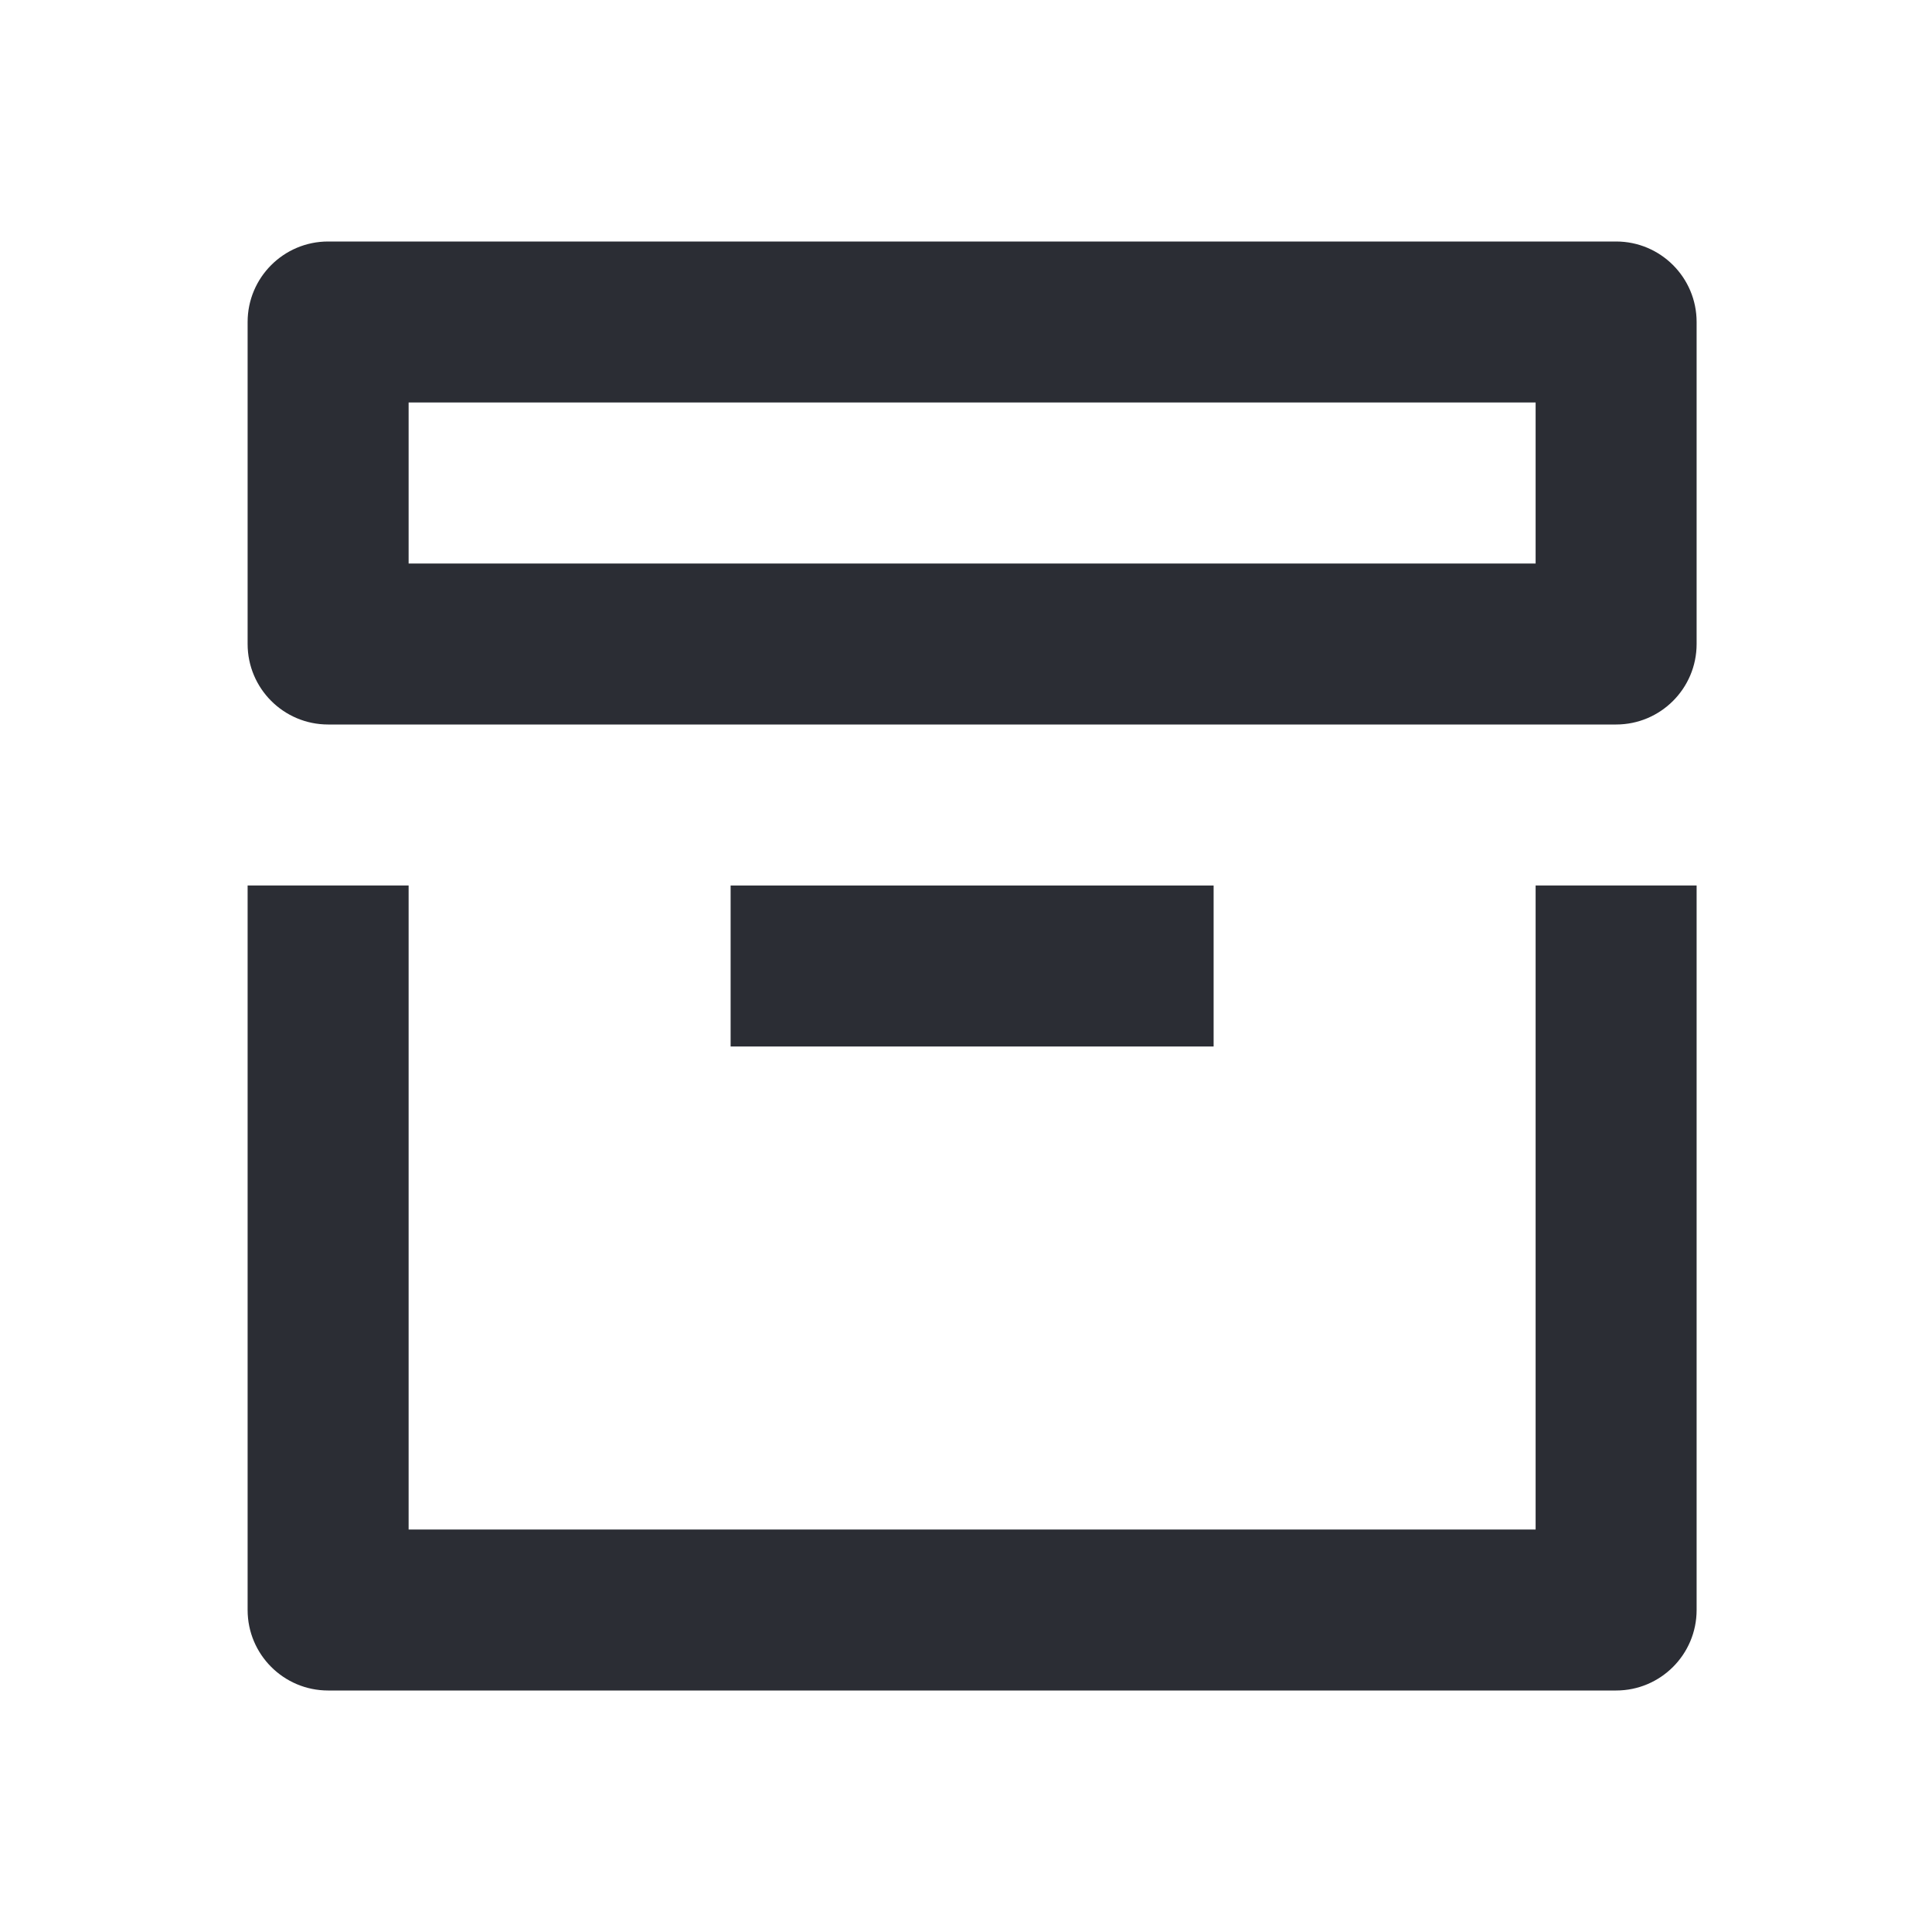 <svg width="24" height="24" viewBox="0 0 24 24" fill="none" xmlns="http://www.w3.org/2000/svg">
<path fill-rule="evenodd" clip-rule="evenodd" d="M3.076 4C3.076 3.448 3.524 3 4.076 3H20.076C20.628 3 21.076 3.448 21.076 4V8C21.076 8.552 20.628 9 20.076 9H4.076C3.524 9 3.076 8.552 3.076 8V4ZM5.076 5V7H19.076V5H5.076Z" fill="#2B2D34"/>
<path d="M5.076 19V11H3.076V20C3.076 20.552 3.524 21 4.076 21H20.076C20.628 21 21.076 20.552 21.076 20V11H19.076V19H5.076Z" fill="#2B2D34"/>
<path d="M15.076 11H9.076V13H15.076V11Z" fill="#2B2D34"/>
</svg>
